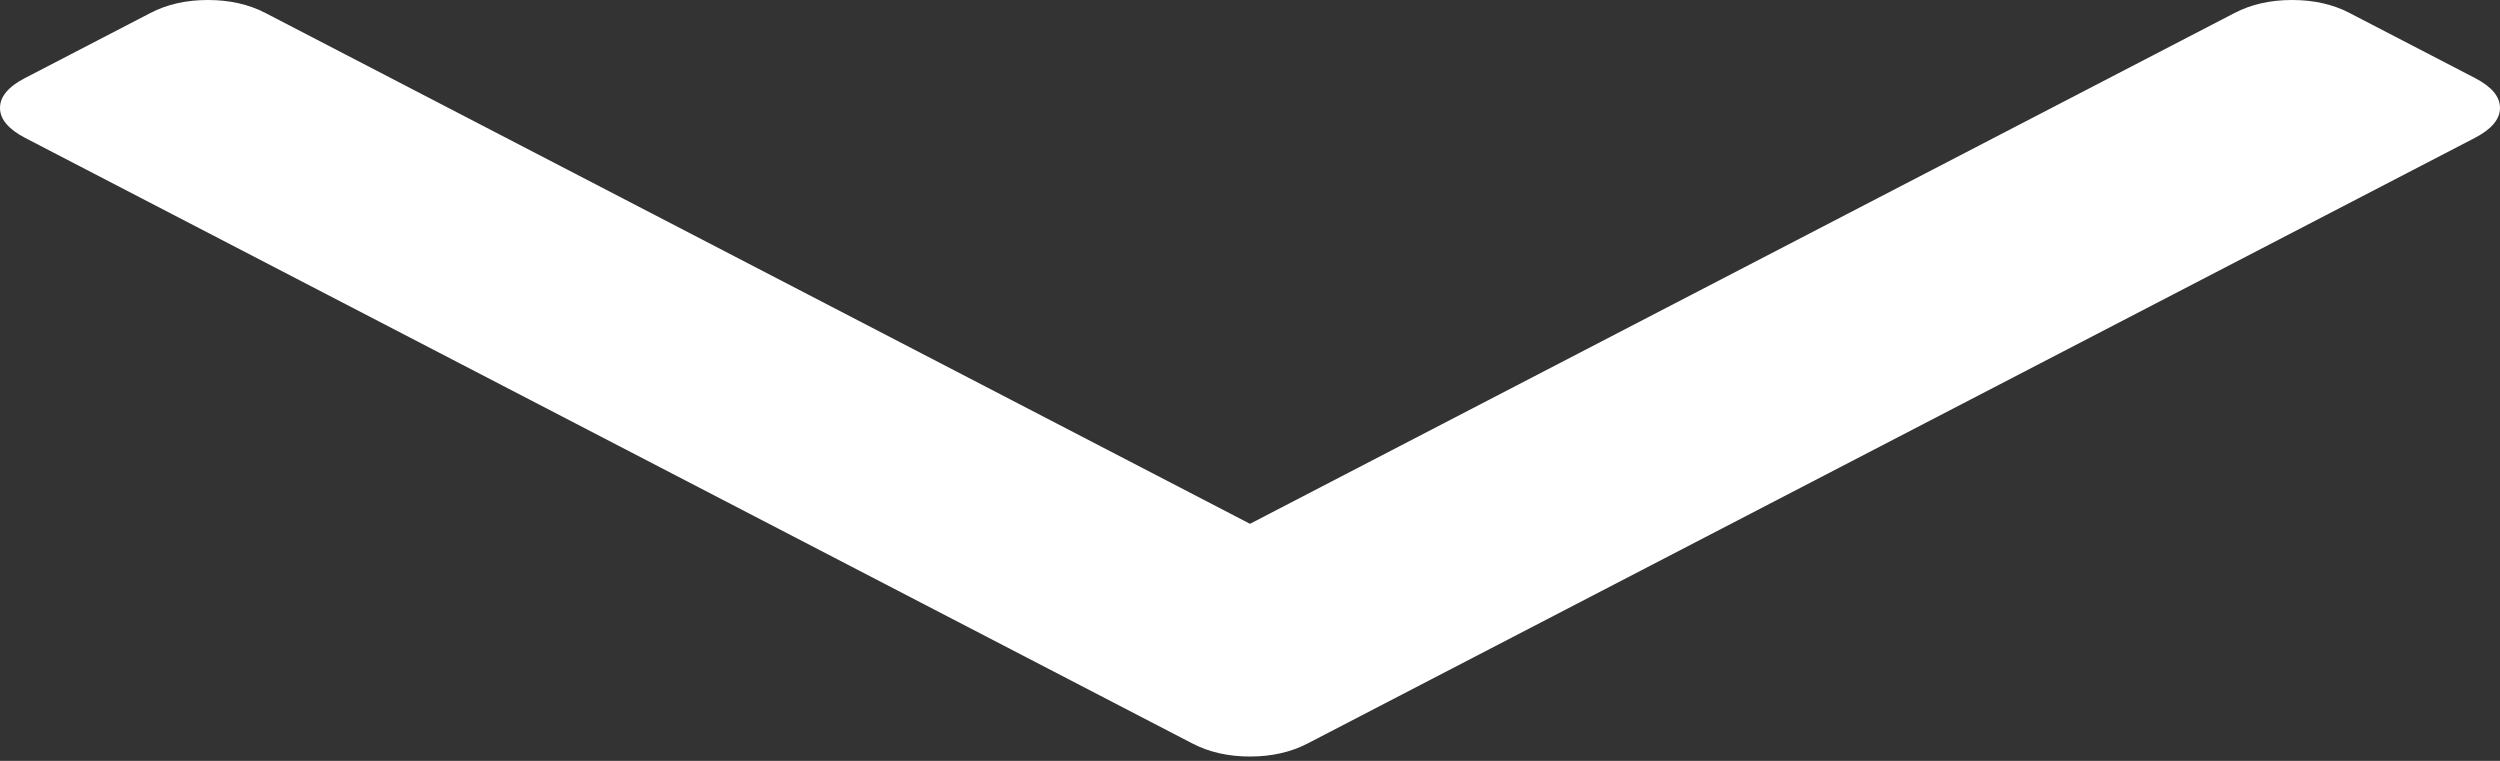 ﻿<?xml version="1.0" encoding="utf-8"?>
<svg version="1.1" xmlns:xlink="http://www.w3.org/1999/xlink" width="23px" height="7px" xmlns="http://www.w3.org/2000/svg">
  <rect width="100%" height="100%" fill="#333333" stroke="none"/>
  <g transform="matrix(1 0 0 1 -997 -383 )">
    <path d="M 22.77 0.718  C 22.923 0.797  23 0.889  23 0.993  C 23 1.096  22.923 1.188  22.77 1.268  L 12.03 6.84  C 11.876 6.92  11.7 6.96  11.5 6.96  C 11.3 6.96  11.124 6.92  10.97 6.84  L 0.23 1.268  C 0.077 1.188  0 1.096  0 0.993  C 0 0.889  0.077 0.797  0.23 0.718  L 1.383 0.12  C 1.536 0.04  1.713 0  1.913 0  C 2.113 0  2.289 0.04  2.443 0.12  L 11.5 4.819  L 20.557 0.12  C 20.711 0.04  20.887 0  21.087 0  C 21.287 0  21.464 0.04  21.617 0.12  L 22.77 0.718  Z " fill-rule="nonzero" fill="#ffffff" stroke="none" transform="matrix(1 0 0 1 997 383 )" />
  </g>
</svg>